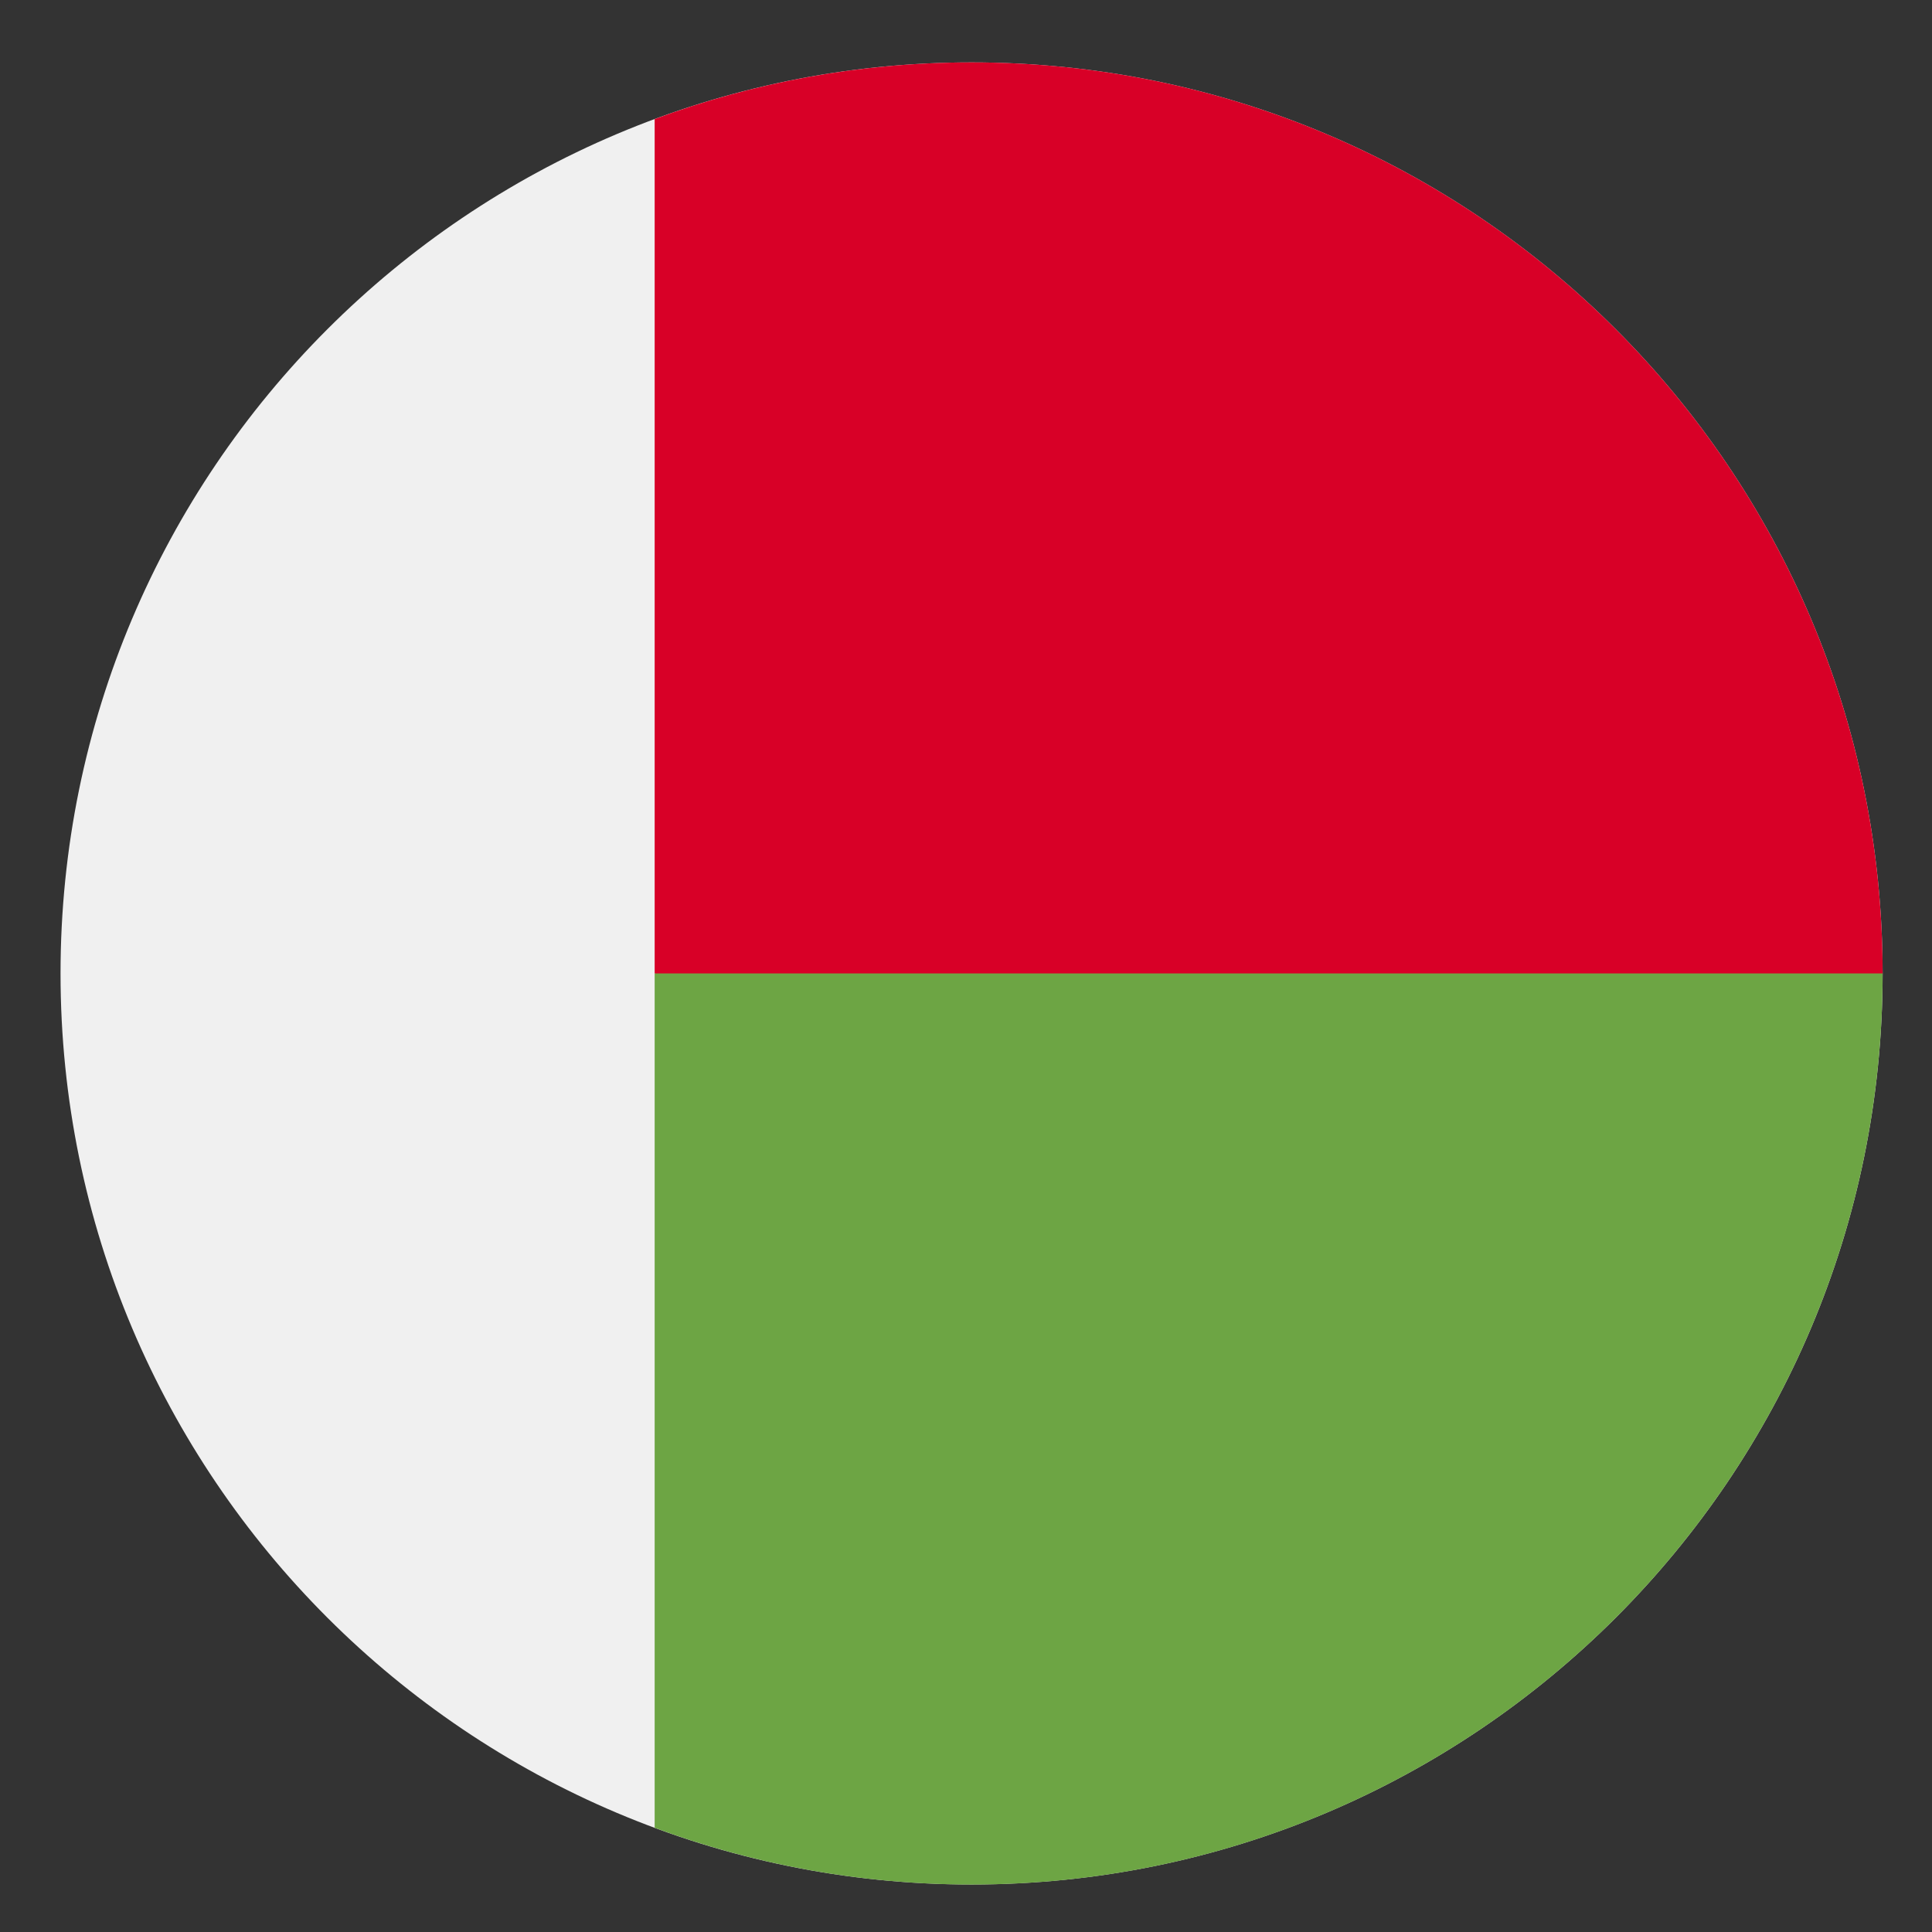 <svg width="27" height="27" viewBox="0 0 27 27" fill="none" xmlns="http://www.w3.org/2000/svg">
<rect x="0" y="0" width="27" height="27" fill="#333333" stroke="none"/>
<g clip-path="url(#clip0_548_5211)">
<path d="M13.578 26.336C20.61 26.336 26.31 20.636 26.31 13.604C26.31 6.572 20.61 0.872 13.578 0.872C6.546 0.872 0.846 6.572 0.846 13.604C0.846 20.636 6.546 26.336 13.578 26.336Z" fill="#F0F0F0"/>
<path d="M9.149 13.604V25.544C10.528 26.056 12.021 26.337 13.578 26.337C20.61 26.337 26.31 20.636 26.31 13.604C26.31 6.572 9.149 13.604 9.149 13.604Z" fill="#6DA544"/>
<path d="M13.578 0.872C12.021 0.872 10.528 1.152 9.149 1.664V13.604H26.31C26.31 6.572 20.61 0.872 13.578 0.872Z" fill="#D80027"/>
</g>
<defs>
<clipPath id="clip0_548_5211">
<rect width="25.464" height="25.464" fill="white" transform="translate(0.846 0.872)"/>
</clipPath>
</defs>
</svg>
